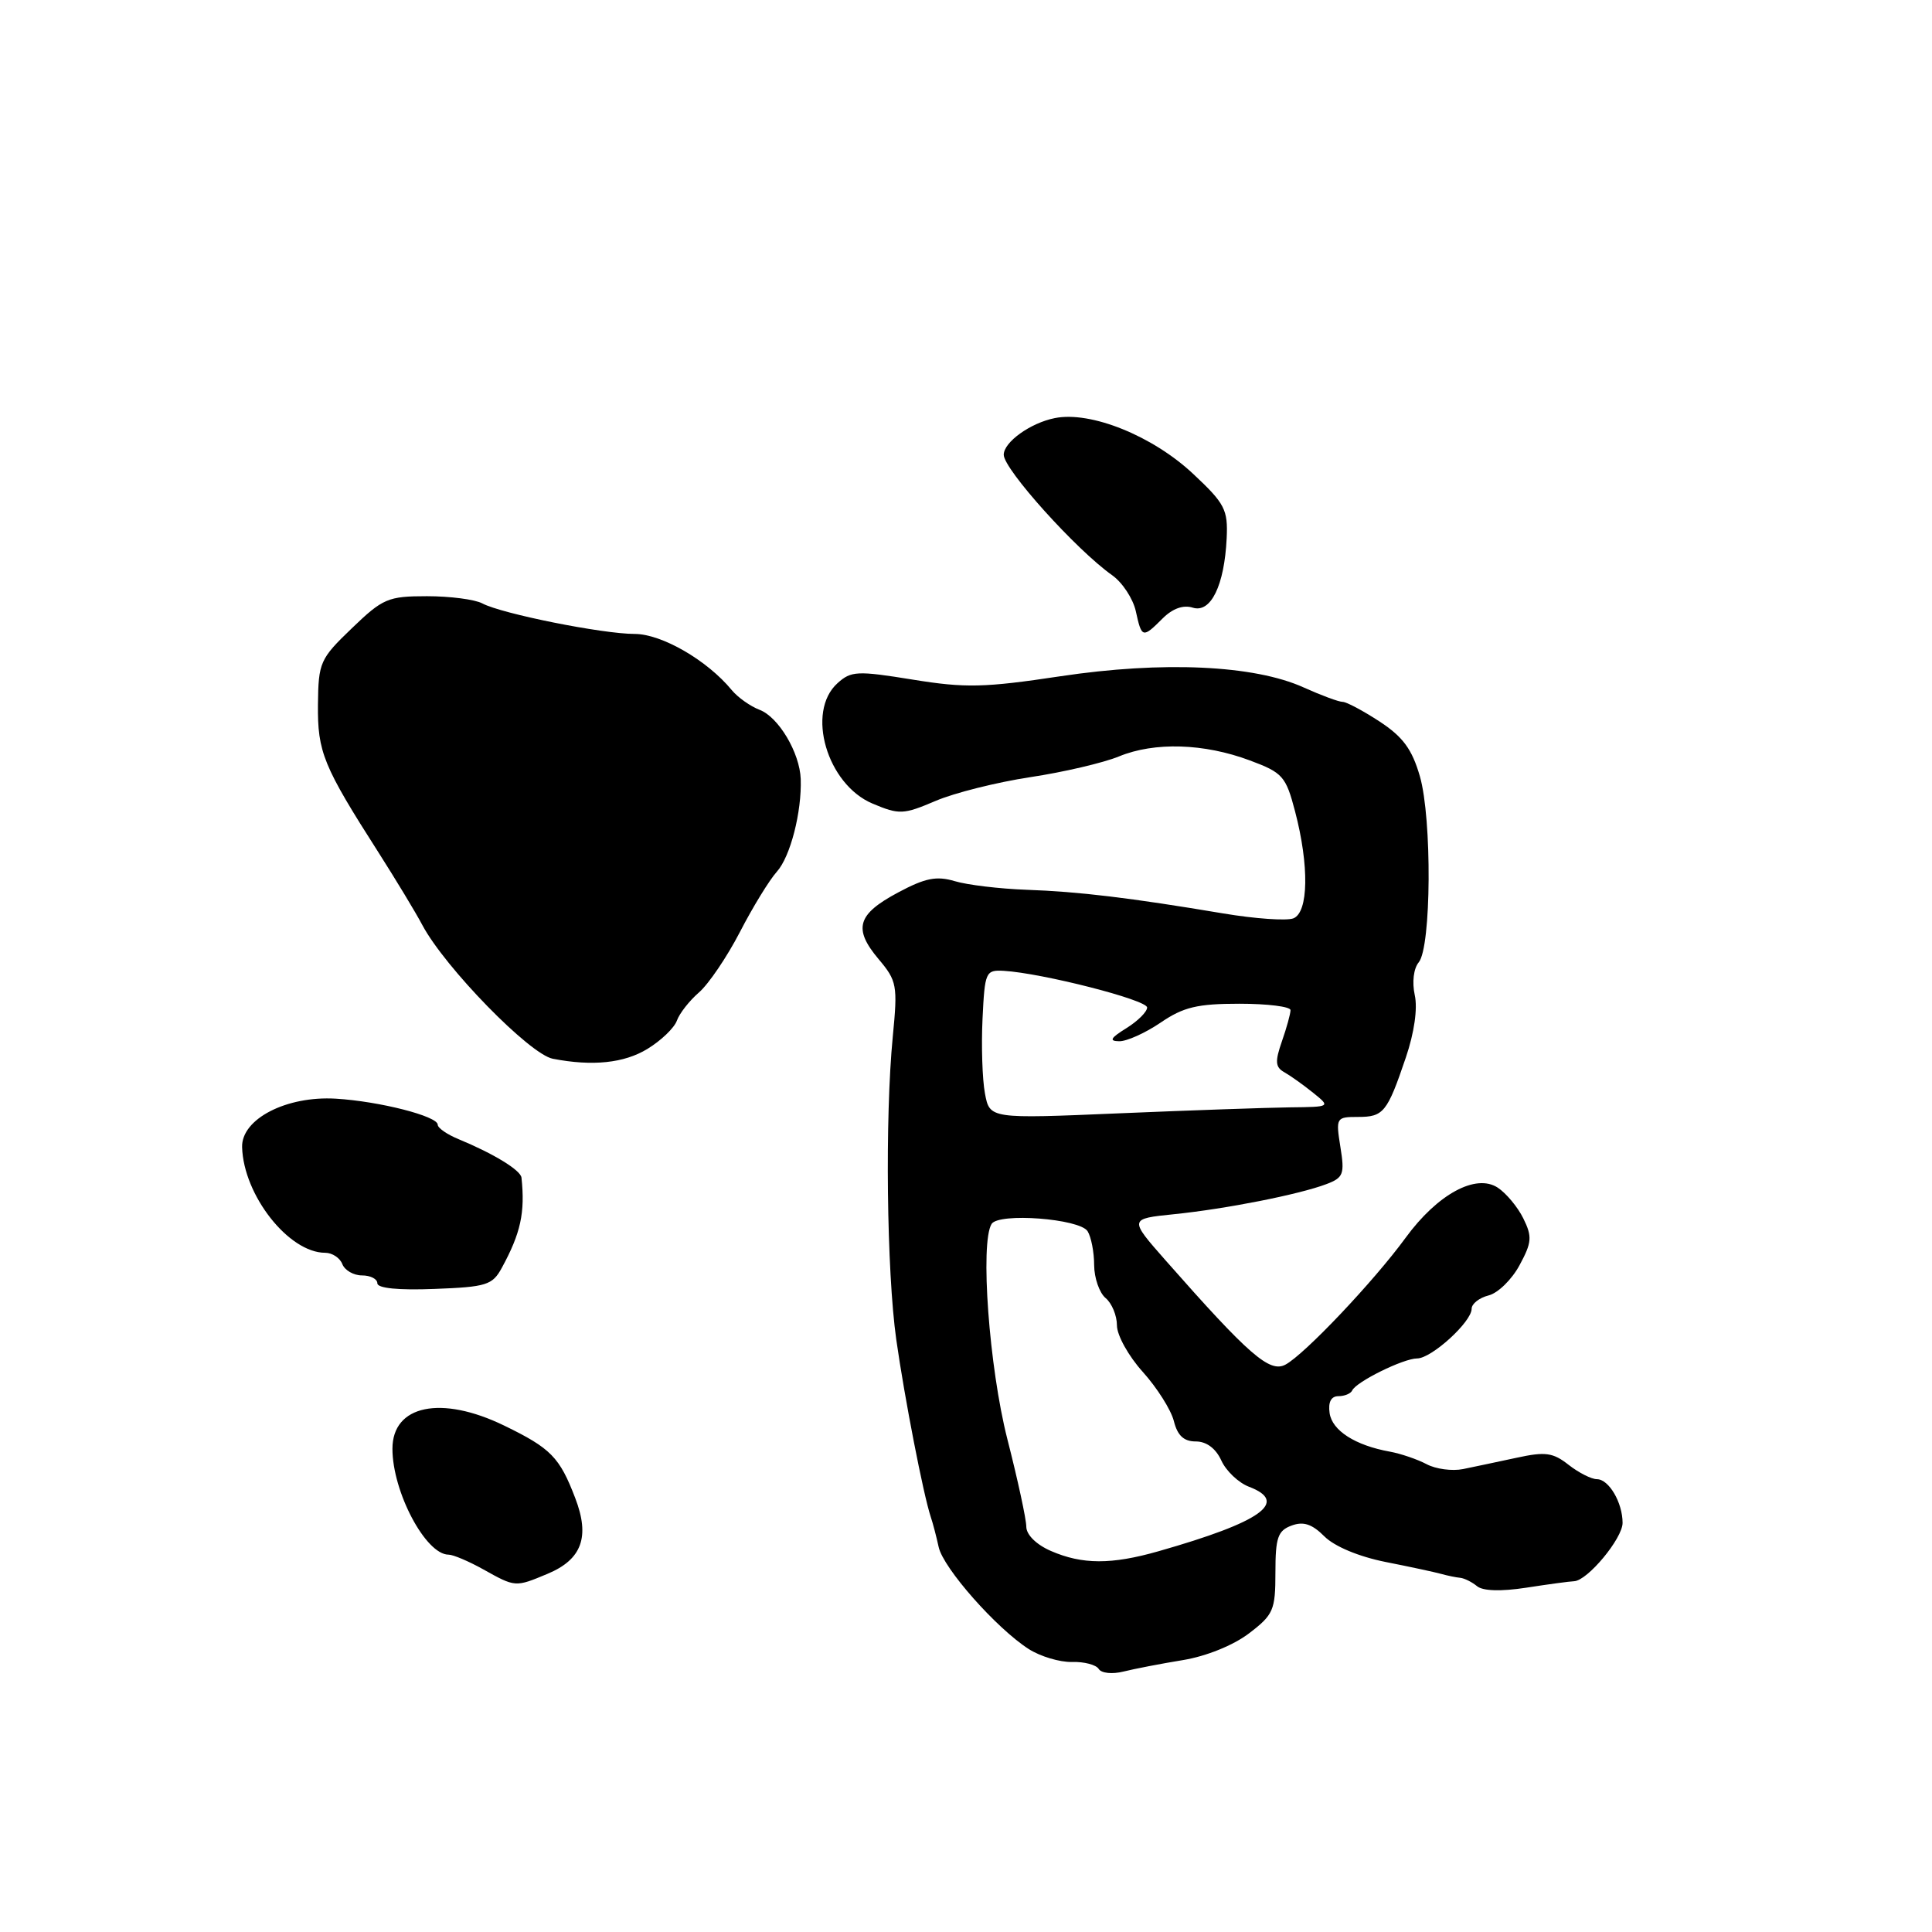 <?xml version="1.0" encoding="UTF-8" standalone="no"?>
<!DOCTYPE svg PUBLIC "-//W3C//DTD SVG 1.1//EN" "http://www.w3.org/Graphics/SVG/1.1/DTD/svg11.dtd" >
<svg xmlns="http://www.w3.org/2000/svg" xmlns:xlink="http://www.w3.org/1999/xlink" version="1.1" viewBox="0 0 256 256">
 <g >
 <path fill="currentColor"
d=" M 156.75 219.97 C 159.84 219.46 163.43 218.01 165.50 216.43 C 168.74 213.96 169.00 213.36 169.00 208.35 C 169.00 203.74 169.32 202.82 171.13 202.15 C 172.71 201.56 173.85 201.94 175.49 203.58 C 176.82 204.91 180.05 206.26 183.60 206.97 C 186.85 207.61 190.18 208.33 191.00 208.56 C 191.82 208.79 192.95 209.02 193.50 209.07 C 194.05 209.13 195.05 209.63 195.72 210.18 C 196.49 210.82 198.90 210.89 202.22 210.38 C 205.12 209.93 207.99 209.54 208.58 209.52 C 210.36 209.44 215.00 203.85 215.00 201.79 C 215.00 199.10 213.18 196.00 211.60 196.00 C 210.87 196.00 209.18 195.14 207.85 194.10 C 205.78 192.47 204.77 192.33 200.96 193.16 C 198.51 193.69 195.31 194.36 193.86 194.66 C 192.42 194.95 190.24 194.66 189.03 194.01 C 187.82 193.37 185.63 192.62 184.16 192.35 C 179.57 191.52 176.51 189.56 176.18 187.24 C 175.97 185.78 176.38 185.00 177.35 185.00 C 178.16 185.00 178.98 184.66 179.17 184.25 C 179.68 183.10 185.96 180.00 187.78 180.00 C 189.68 180.00 195.00 175.16 195.00 173.42 C 195.00 172.76 196.01 171.96 197.25 171.65 C 198.49 171.34 200.33 169.54 201.35 167.64 C 202.98 164.63 203.04 163.86 201.85 161.45 C 201.11 159.94 199.58 158.11 198.46 157.37 C 195.56 155.47 190.48 158.23 186.26 164.00 C 182.05 169.77 172.86 179.47 170.33 180.82 C 168.24 181.94 165.52 179.58 154.44 167.00 C 149.60 161.50 149.60 161.50 155.55 160.89 C 162.44 160.19 172.16 158.27 175.76 156.90 C 178.01 156.05 178.19 155.57 177.61 151.98 C 176.99 148.10 177.05 148.00 179.93 148.00 C 183.33 148.00 183.81 147.41 186.28 140.13 C 187.40 136.83 187.86 133.63 187.46 131.84 C 187.09 130.14 187.31 128.33 187.99 127.51 C 189.66 125.50 189.76 108.48 188.14 102.86 C 187.10 99.27 185.90 97.64 182.81 95.61 C 180.62 94.18 178.41 93.00 177.90 93.00 C 177.39 93.00 175.07 92.14 172.74 91.09 C 166.18 88.12 154.06 87.57 140.49 89.61 C 130.40 91.13 127.90 91.18 120.93 90.05 C 113.58 88.86 112.77 88.90 110.97 90.53 C 106.76 94.33 109.58 103.96 115.64 106.49 C 119.16 107.97 119.71 107.94 123.96 106.13 C 126.45 105.06 132.10 103.65 136.50 102.98 C 140.90 102.32 146.20 101.08 148.27 100.23 C 152.98 98.29 159.54 98.49 165.61 100.76 C 169.96 102.38 170.38 102.85 171.60 107.50 C 173.49 114.71 173.39 120.91 171.37 121.69 C 170.47 122.03 166.30 121.74 162.12 121.04 C 149.74 118.96 142.90 118.14 136.02 117.90 C 132.45 117.77 128.18 117.26 126.52 116.76 C 124.09 116.04 122.61 116.33 119.00 118.26 C 113.58 121.15 113.02 123.05 116.42 127.09 C 118.85 129.97 118.96 130.57 118.30 137.33 C 117.25 148.12 117.49 168.48 118.76 177.50 C 119.87 185.30 122.34 198.00 123.33 201.00 C 123.61 201.82 124.08 203.62 124.38 205.00 C 125.00 207.80 132.01 215.74 136.30 218.50 C 137.85 219.49 140.43 220.26 142.04 220.22 C 143.65 220.17 145.25 220.59 145.59 221.15 C 145.94 221.71 147.39 221.86 148.86 221.49 C 150.31 221.13 153.86 220.44 156.75 219.97 Z  M 72.55 208.54 C 77.10 206.64 78.20 203.65 76.22 198.50 C 74.15 193.08 72.99 191.90 66.81 188.90 C 58.46 184.84 52.00 186.18 52.00 191.97 C 52.00 197.68 56.41 206.00 59.44 206.00 C 60.04 206.00 62.10 206.87 64.02 207.94 C 68.30 210.33 68.27 210.33 72.55 208.54 Z  M 66.49 168.00 C 69.00 163.40 69.59 160.68 69.10 156.05 C 69.00 155.06 65.42 152.87 60.75 150.94 C 59.24 150.32 58.00 149.46 58.00 149.03 C 58.00 147.90 50.28 145.93 44.50 145.58 C 37.95 145.19 31.98 148.27 32.08 152.00 C 32.26 158.37 38.26 166.00 43.09 166.00 C 44.02 166.00 45.05 166.68 45.36 167.50 C 45.68 168.32 46.85 169.00 47.97 169.00 C 49.09 169.00 50.00 169.47 50.00 170.04 C 50.00 170.70 52.80 170.98 57.57 170.79 C 64.46 170.53 65.25 170.28 66.49 168.00 Z  M 85.78 138.99 C 87.59 137.89 89.35 136.20 89.69 135.24 C 90.03 134.28 91.35 132.60 92.62 131.50 C 93.89 130.40 96.33 126.80 98.04 123.50 C 99.74 120.20 101.95 116.60 102.94 115.50 C 104.73 113.51 106.25 107.58 106.10 103.22 C 105.97 99.74 103.17 95.02 100.66 94.06 C 99.43 93.59 97.76 92.41 96.96 91.44 C 93.71 87.49 87.67 84.00 84.10 84.00 C 79.84 84.00 66.47 81.32 63.92 79.96 C 62.94 79.43 59.63 79.00 56.58 79.00 C 51.42 79.00 50.73 79.29 46.62 83.25 C 42.40 87.30 42.19 87.77 42.13 93.36 C 42.07 99.66 42.82 101.49 50.18 113.00 C 52.46 116.58 55.07 120.89 55.97 122.59 C 58.97 128.21 70.18 139.70 73.25 140.29 C 78.51 141.31 82.70 140.87 85.78 138.99 Z  M 154.05 81.95 C 155.37 80.63 156.79 80.12 158.05 80.52 C 160.44 81.27 162.24 77.58 162.54 71.32 C 162.72 67.54 162.31 66.73 158.12 62.81 C 152.75 57.76 144.53 54.44 139.77 55.40 C 136.54 56.04 133.00 58.58 133.00 60.26 C 133.00 62.18 142.63 72.88 147.38 76.23 C 148.73 77.19 150.13 79.33 150.50 80.98 C 151.28 84.56 151.40 84.60 154.05 81.95 Z  M 139.25 205.51 C 137.32 204.67 136.00 203.37 135.99 202.30 C 135.99 201.31 134.86 196.09 133.48 190.69 C 131.06 181.18 129.85 164.67 131.39 162.18 C 132.33 160.66 143.05 161.48 144.11 163.14 C 144.58 163.89 144.98 165.91 144.98 167.63 C 144.99 169.35 145.68 171.32 146.50 172.00 C 147.32 172.68 148.00 174.31 148.00 175.62 C 148.00 176.93 149.54 179.70 151.43 181.79 C 153.31 183.88 155.16 186.80 155.54 188.29 C 156.02 190.22 156.86 191.00 158.45 191.00 C 159.86 191.00 161.10 191.92 161.83 193.52 C 162.46 194.91 164.11 196.47 165.49 197.00 C 170.84 199.03 167.16 201.66 153.50 205.55 C 147.26 207.33 143.41 207.32 139.25 205.51 Z  M 130.51 144.88 C 130.16 143.02 130.02 138.57 130.19 135.00 C 130.49 128.77 130.60 128.51 133.00 128.64 C 138.08 128.94 152.00 132.49 152.00 133.50 C 152.00 134.07 150.76 135.30 149.25 136.24 C 147.14 137.55 146.92 137.95 148.30 137.97 C 149.29 137.99 151.76 136.88 153.79 135.50 C 156.81 133.44 158.66 133.00 164.23 133.00 C 167.95 133.00 171.00 133.38 171.00 133.85 C 171.00 134.32 170.49 136.18 169.86 137.98 C 168.92 140.68 168.98 141.41 170.20 142.09 C 171.01 142.55 172.72 143.77 174.00 144.80 C 176.32 146.67 176.32 146.67 170.91 146.73 C 167.93 146.77 157.77 147.12 148.32 147.52 C 131.14 148.25 131.14 148.25 130.51 144.88 Z "/>
</g>
</svg>
